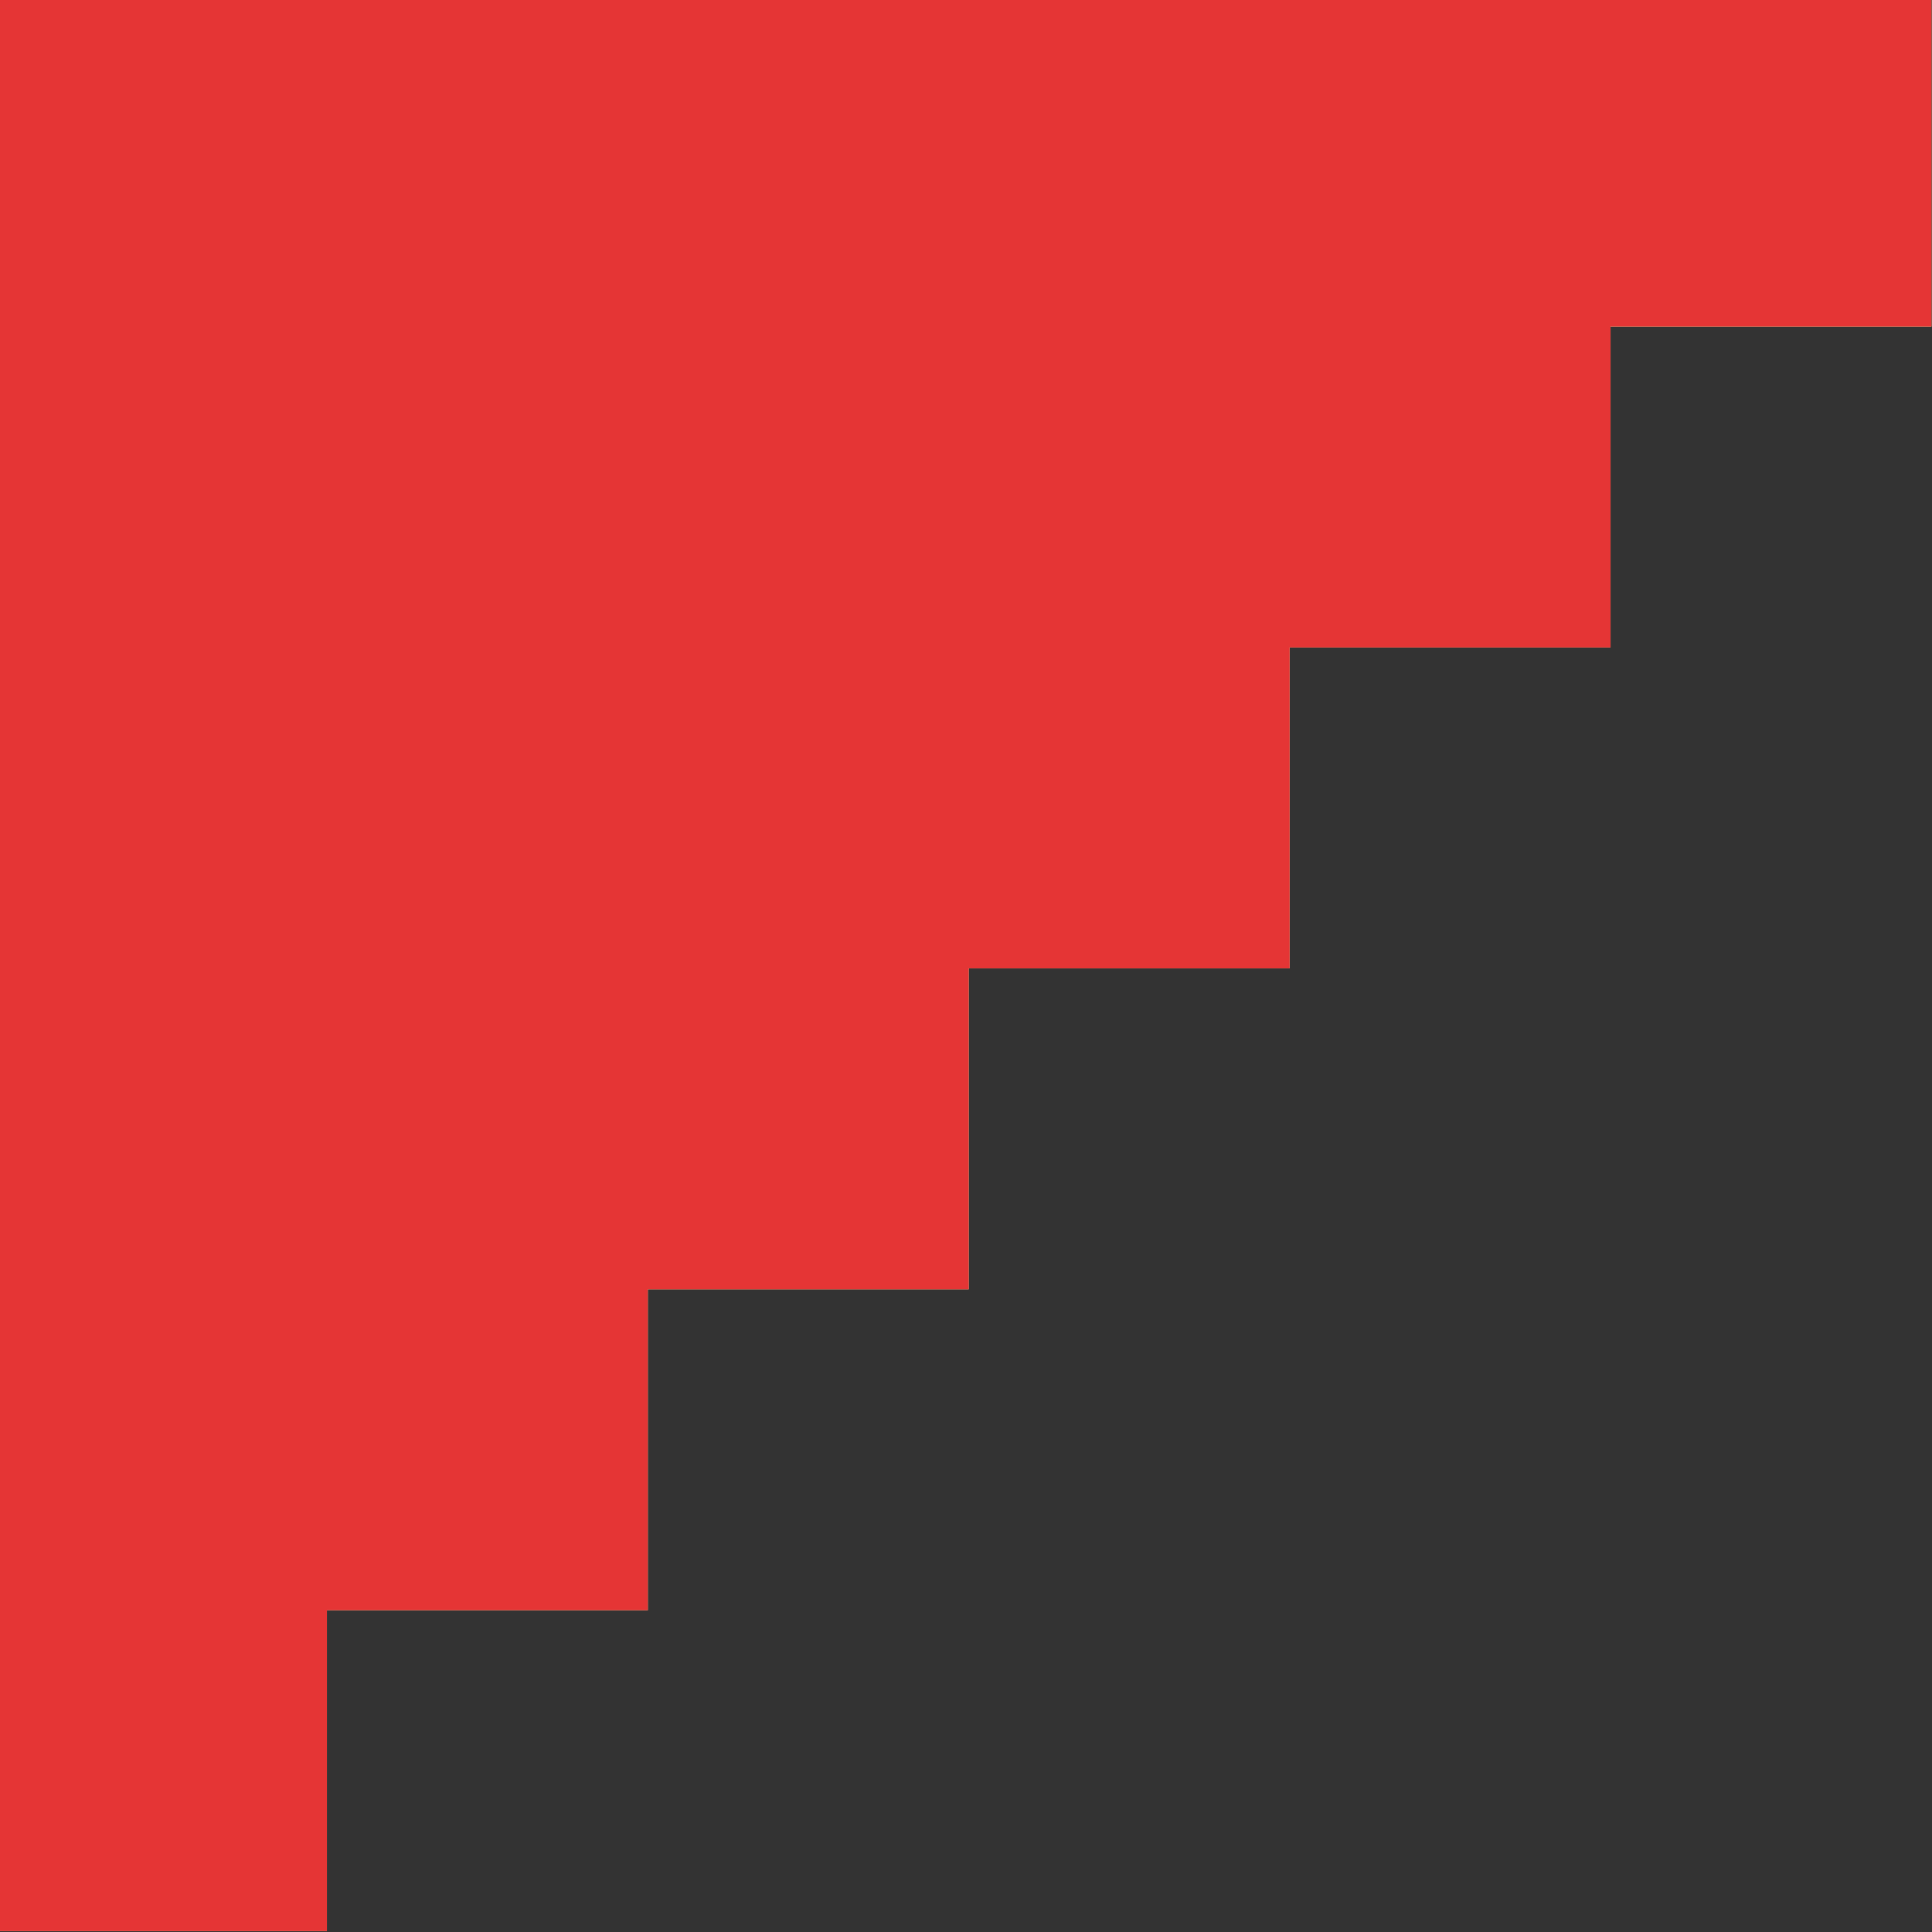 <?xml version="1.0" encoding="UTF-8"?>
<svg width="590px" height="590px" viewBox="0 0 590 590" version="1.1" xmlns="http://www.w3.org/2000/svg" xmlns:xlink="http://www.w3.org/1999/xlink" xmlns:sketch="http://www.bohemiancoding.com/sketch/ns">
    <rect x="0" y="0" width="590" height="590" fill="#333333" stroke="none"/>
    <!-- Generator: Sketch 3.4.3 (16044) - http://www.bohemiancoding.com/sketch -->
    <title>diag</title>
    <desc>Created with Sketch.</desc>
    <defs>
        <linearGradient x1="50%" y1="0%" x2="50%" y2="100%" id="linearGradient-1">
            <stop stop-color="#E53535" offset="0%"></stop>
            <stop stop-color="#FFFFFF" offset="100%"></stop>
        </linearGradient>
        <path d="M0,98.5 L0,196.5 L0,294.5 L0,392.5 L0,490.5 L0,589 L99,589 L99,491 L197,491 L197,393 L295,393 L295,295 L393,295 L393,197 L491,197 L491,99 L589,99 L589,0 L490.5,0 L392.5,0 L294.5,0 L196.5,0 L98.5,0 L0,0 L0,98.5 Z" id="path-2"></path>
    </defs>
    <g id="Page-1" stroke="none" stroke-width="1" fill="none" fill-rule="evenodd" sketch:type="MSPage">
        <g id="Group" sketch:type="MSLayerGroup" transform="translate(-93.51, -1048.158)">
            <g transform="translate(93.844, 1048.383)" id="Rectangle-3">
                <rect stroke="#FFEAAA" fill="#FFFFFF" sketch:type="MSShapeGroup" x="0" y="98" width="99" height="99"></rect>
                <rect stroke="#FFEAAA" fill="#FFFFFF" sketch:type="MSShapeGroup" x="98" y="0" width="99" height="99"></rect>
                <rect stroke="#FFEAAA" fill="#FFFFFF" sketch:type="MSShapeGroup" x="98" y="98" width="99" height="99"></rect>
                <rect stroke="#FFEAAA" fill="#FFFFFF" sketch:type="MSShapeGroup" x="196" y="0" width="99" height="99"></rect>
                <rect stroke="#FFEAAA" fill="#FFFFFF" sketch:type="MSShapeGroup" x="294" y="0" width="99" height="99"></rect>
                <rect stroke="#FFEAAA" fill="#FFFFFF" sketch:type="MSShapeGroup" x="392" y="0" width="99" height="99"></rect>
                <rect stroke="#FFEAAA" fill="#FFFFFF" sketch:type="MSShapeGroup" x="490" y="0" width="99" height="99"></rect>
                <rect stroke="#FFEAAA" fill="#FFFFFF" sketch:type="MSShapeGroup" x="196" y="98" width="99" height="99"></rect>
                <rect stroke="#FFEAAA" fill="#FFFFFF" sketch:type="MSShapeGroup" x="294" y="98" width="99" height="99"></rect>
                <rect stroke="#FFEAAA" fill="#FFFFFF" sketch:type="MSShapeGroup" x="392" y="98" width="99" height="99"></rect>
                <rect stroke="#FFEAAA" fill="#FFFFFF" sketch:type="MSShapeGroup" x="0" y="196" width="99" height="99"></rect>
                <rect stroke="#FFEAAA" fill="#FFFFFF" sketch:type="MSShapeGroup" x="98" y="196" width="99" height="99"></rect>
                <rect stroke="#FFEAAA" fill="#FFFFFF" sketch:type="MSShapeGroup" x="196" y="196" width="99" height="99"></rect>
                <rect stroke="#FFEAAA" fill="#FFFFFF" sketch:type="MSShapeGroup" x="294" y="196" width="99" height="99"></rect>
                <rect stroke="#FFEAAA" fill="#FFFFFF" sketch:type="MSShapeGroup" x="0" y="294" width="99" height="99"></rect>
                <rect stroke="#FFEAAA" fill="#FFFFFF" sketch:type="MSShapeGroup" x="98" y="294" width="99" height="99"></rect>
                <rect stroke="#FFEAAA" fill="#FFFFFF" sketch:type="MSShapeGroup" x="196" y="294" width="99" height="99"></rect>
                <rect stroke="#FFEAAA" fill="#FFFFFF" sketch:type="MSShapeGroup" x="0" y="392" width="99" height="99"></rect>
                <rect stroke="#FFEAAA" fill="#FFFFFF" sketch:type="MSShapeGroup" x="98" y="392" width="99" height="99"></rect>
                <rect stroke="#FFEAAA" fill="#FFFFFF" sketch:type="MSShapeGroup" x="0" y="490" width="99" height="99"></rect>
                <g>
                    <use stroke="#E53535" stroke-width="1" fill="url(#linearGradient-1)" sketch:type="MSShapeGroup" xlink:href="#path-2"></use>
                    <use stroke="none" fill="#E53535" xlink:href="#path-2"></use>
                </g>
            </g>
        </g>
    </g>
</svg>